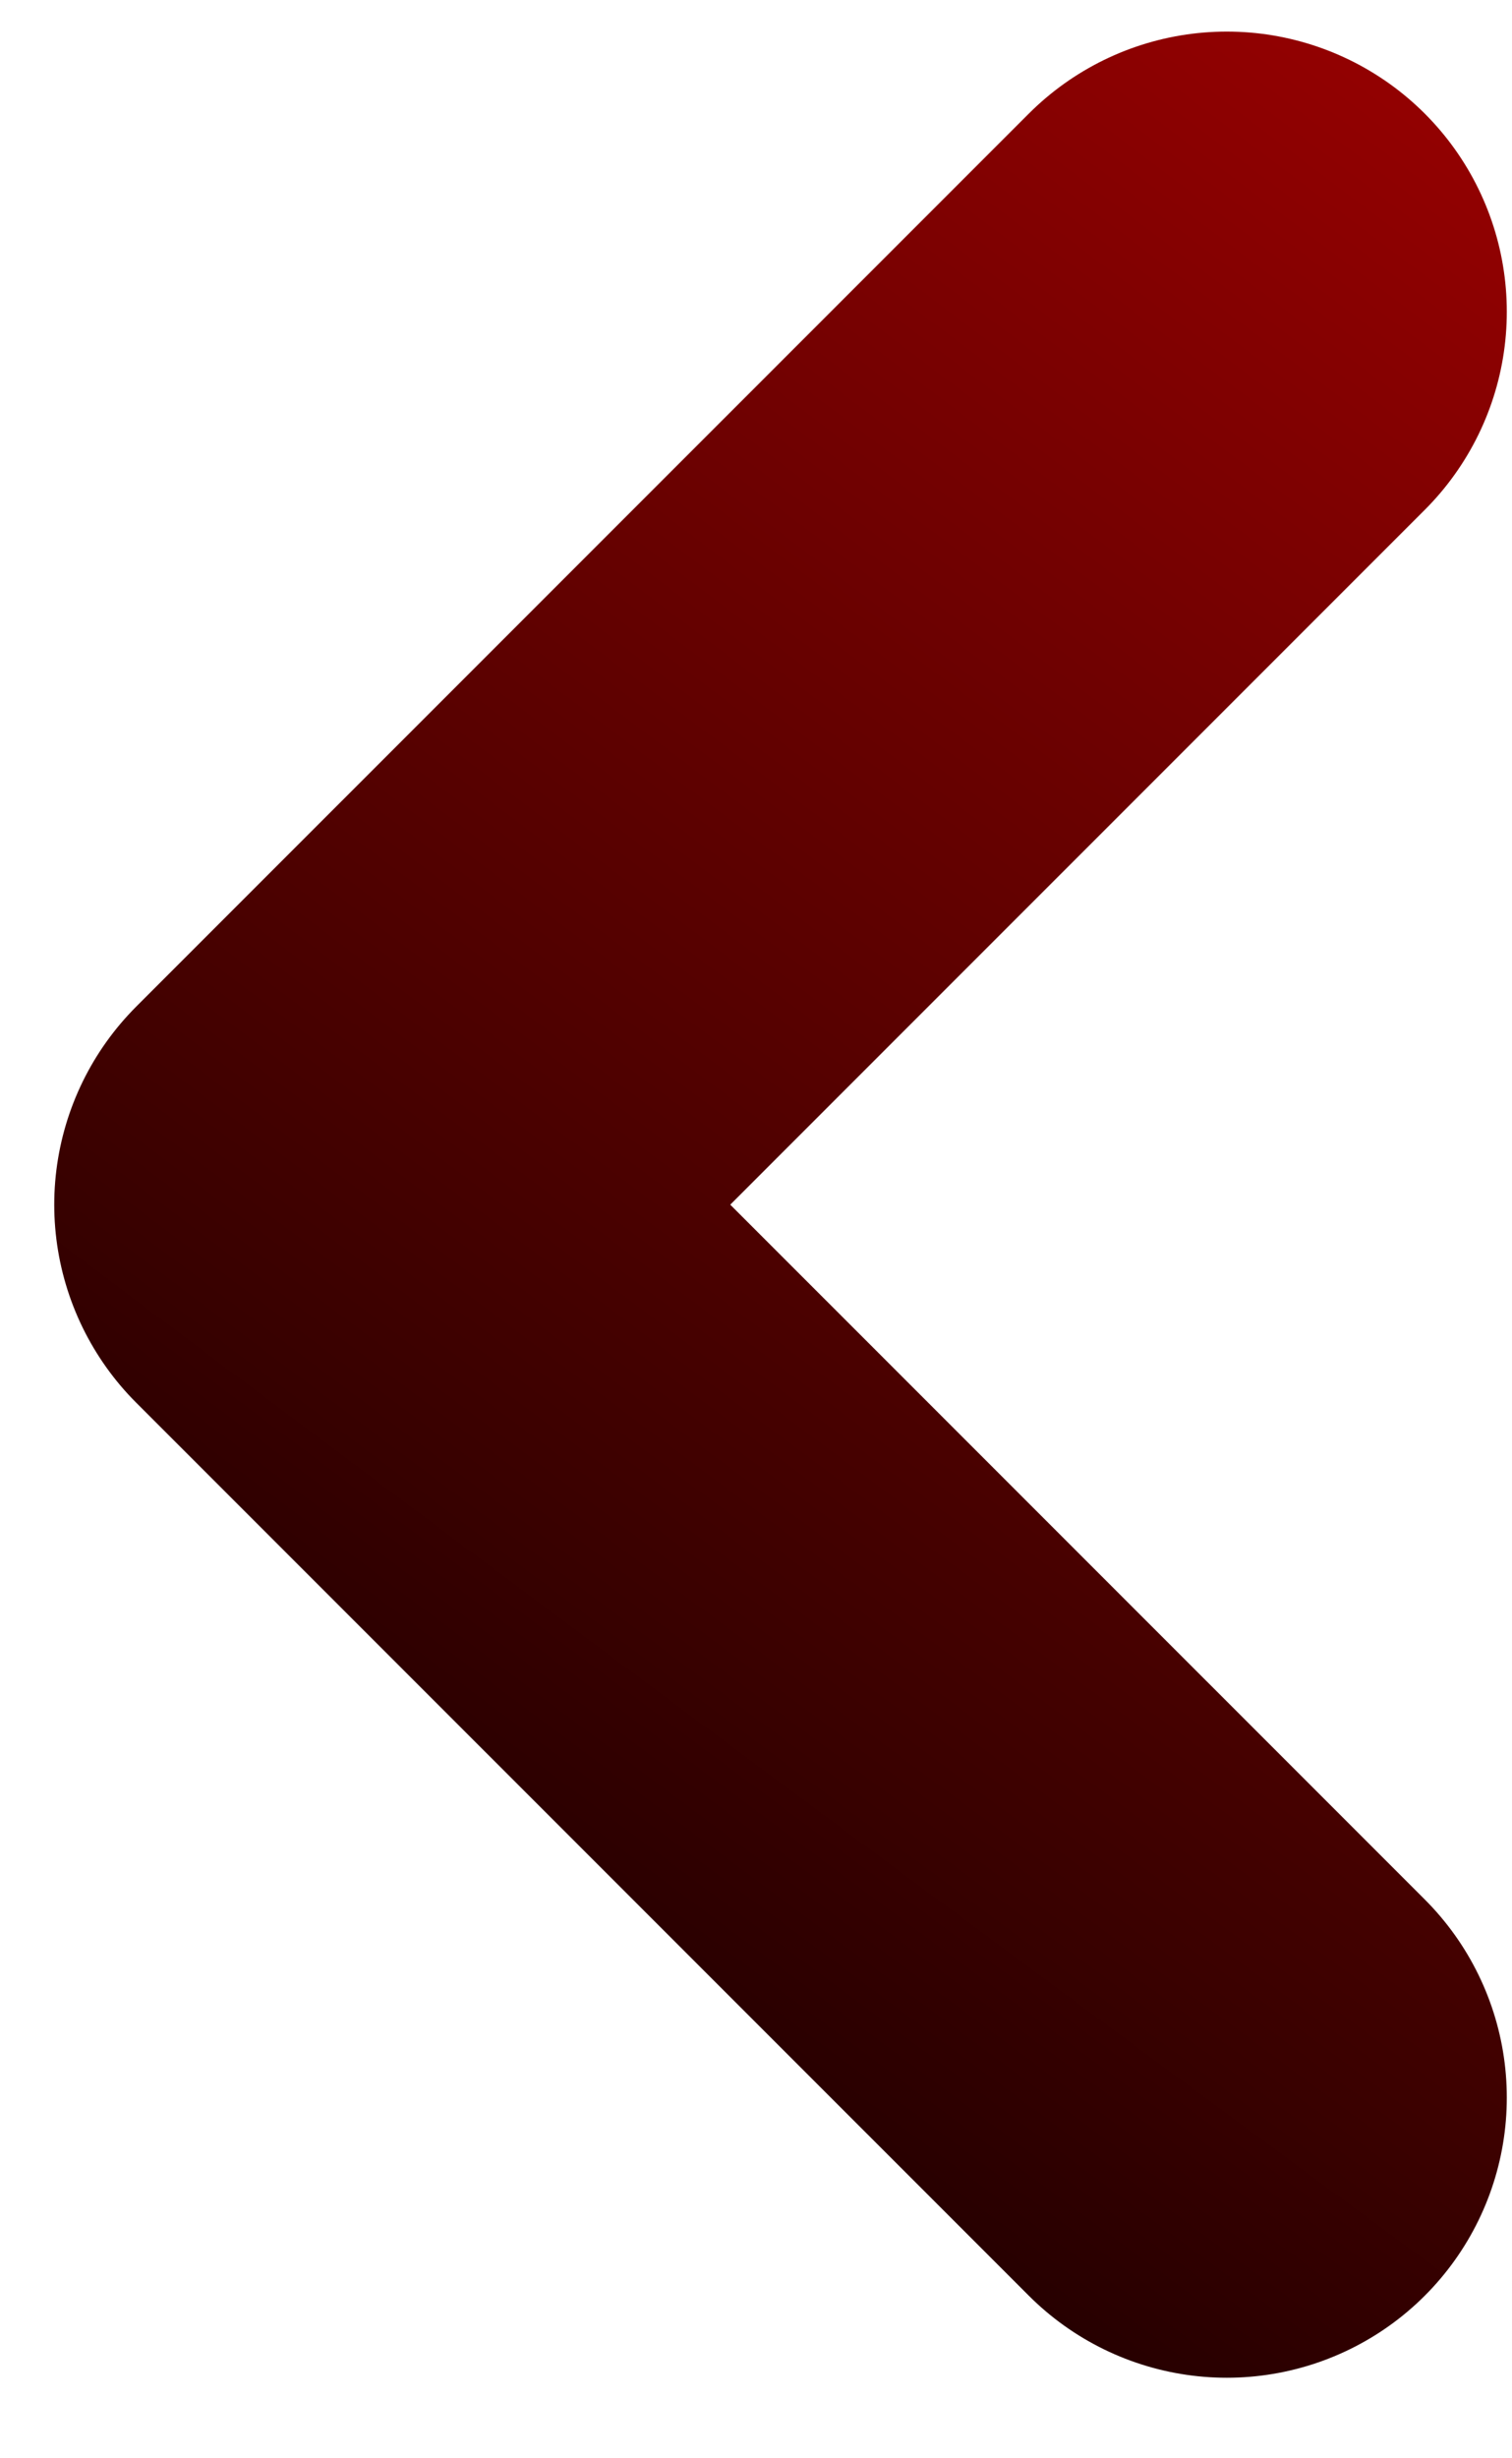 <svg width="16" height="26" viewBox="0 0 16 26" fill="none" xmlns="http://www.w3.org/2000/svg">
<path d="M12.982 22.185L3.537 12.741L12.982 3.297" stroke="url(#paint0_angular_54_61)" stroke-width="5.926" stroke-linecap="round" stroke-linejoin="round"/>
<defs>
<radialGradient id="paint0_angular_54_61" cx="0" cy="0" r="1" gradientUnits="userSpaceOnUse" gradientTransform="translate(23.089 -9.31) rotate(127.08) scale(41.909 236.443)">
<stop stop-color="#D60201"/>
<stop offset="1"/>
</radialGradient>
</defs>
</svg>

